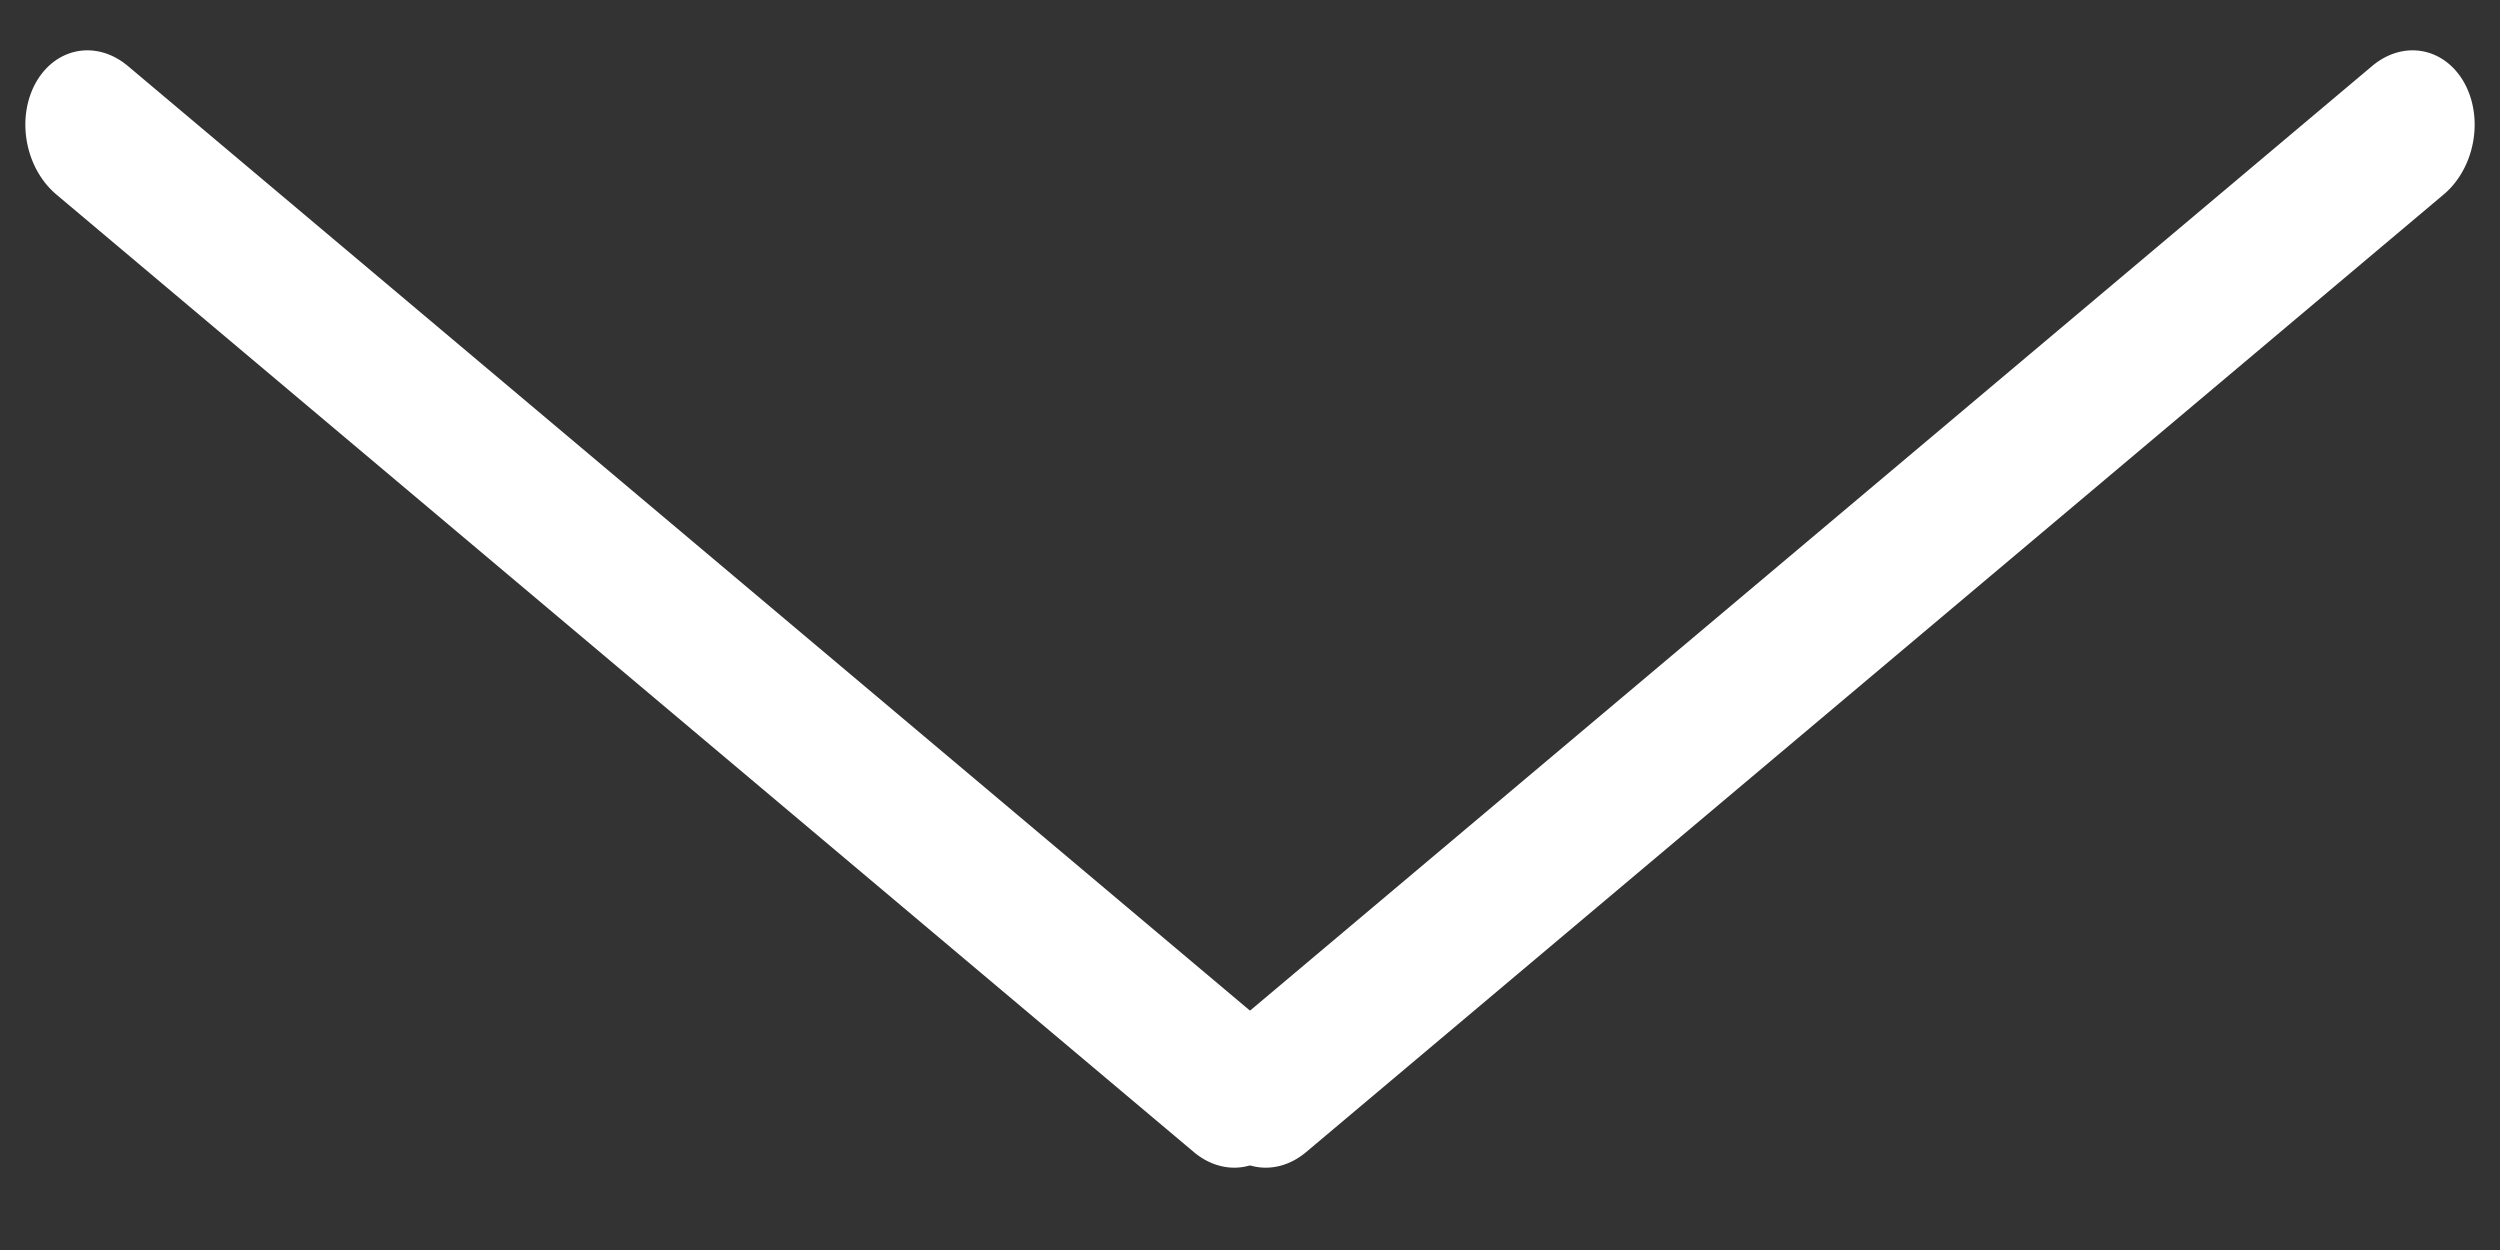 <svg width="34" height="17" viewBox="0 0 34 17" fill="none" xmlns="http://www.w3.org/2000/svg">
<rect x="0" y="0" width="34" height="17" fill="#333333" stroke="none"/>
<line x1="1" y1="-1" x2="21.225" y2="-1" transform="matrix(0.765 0.644 -0.486 0.874 0 2)" stroke="white" stroke-width="2" stroke-linecap="round"/>
<line x1="1" y1="-1" x2="21.225" y2="-1" transform="matrix(-0.765 0.644 0.486 0.874 34 2)" stroke="white" stroke-width="2" stroke-linecap="round"/>
</svg>
